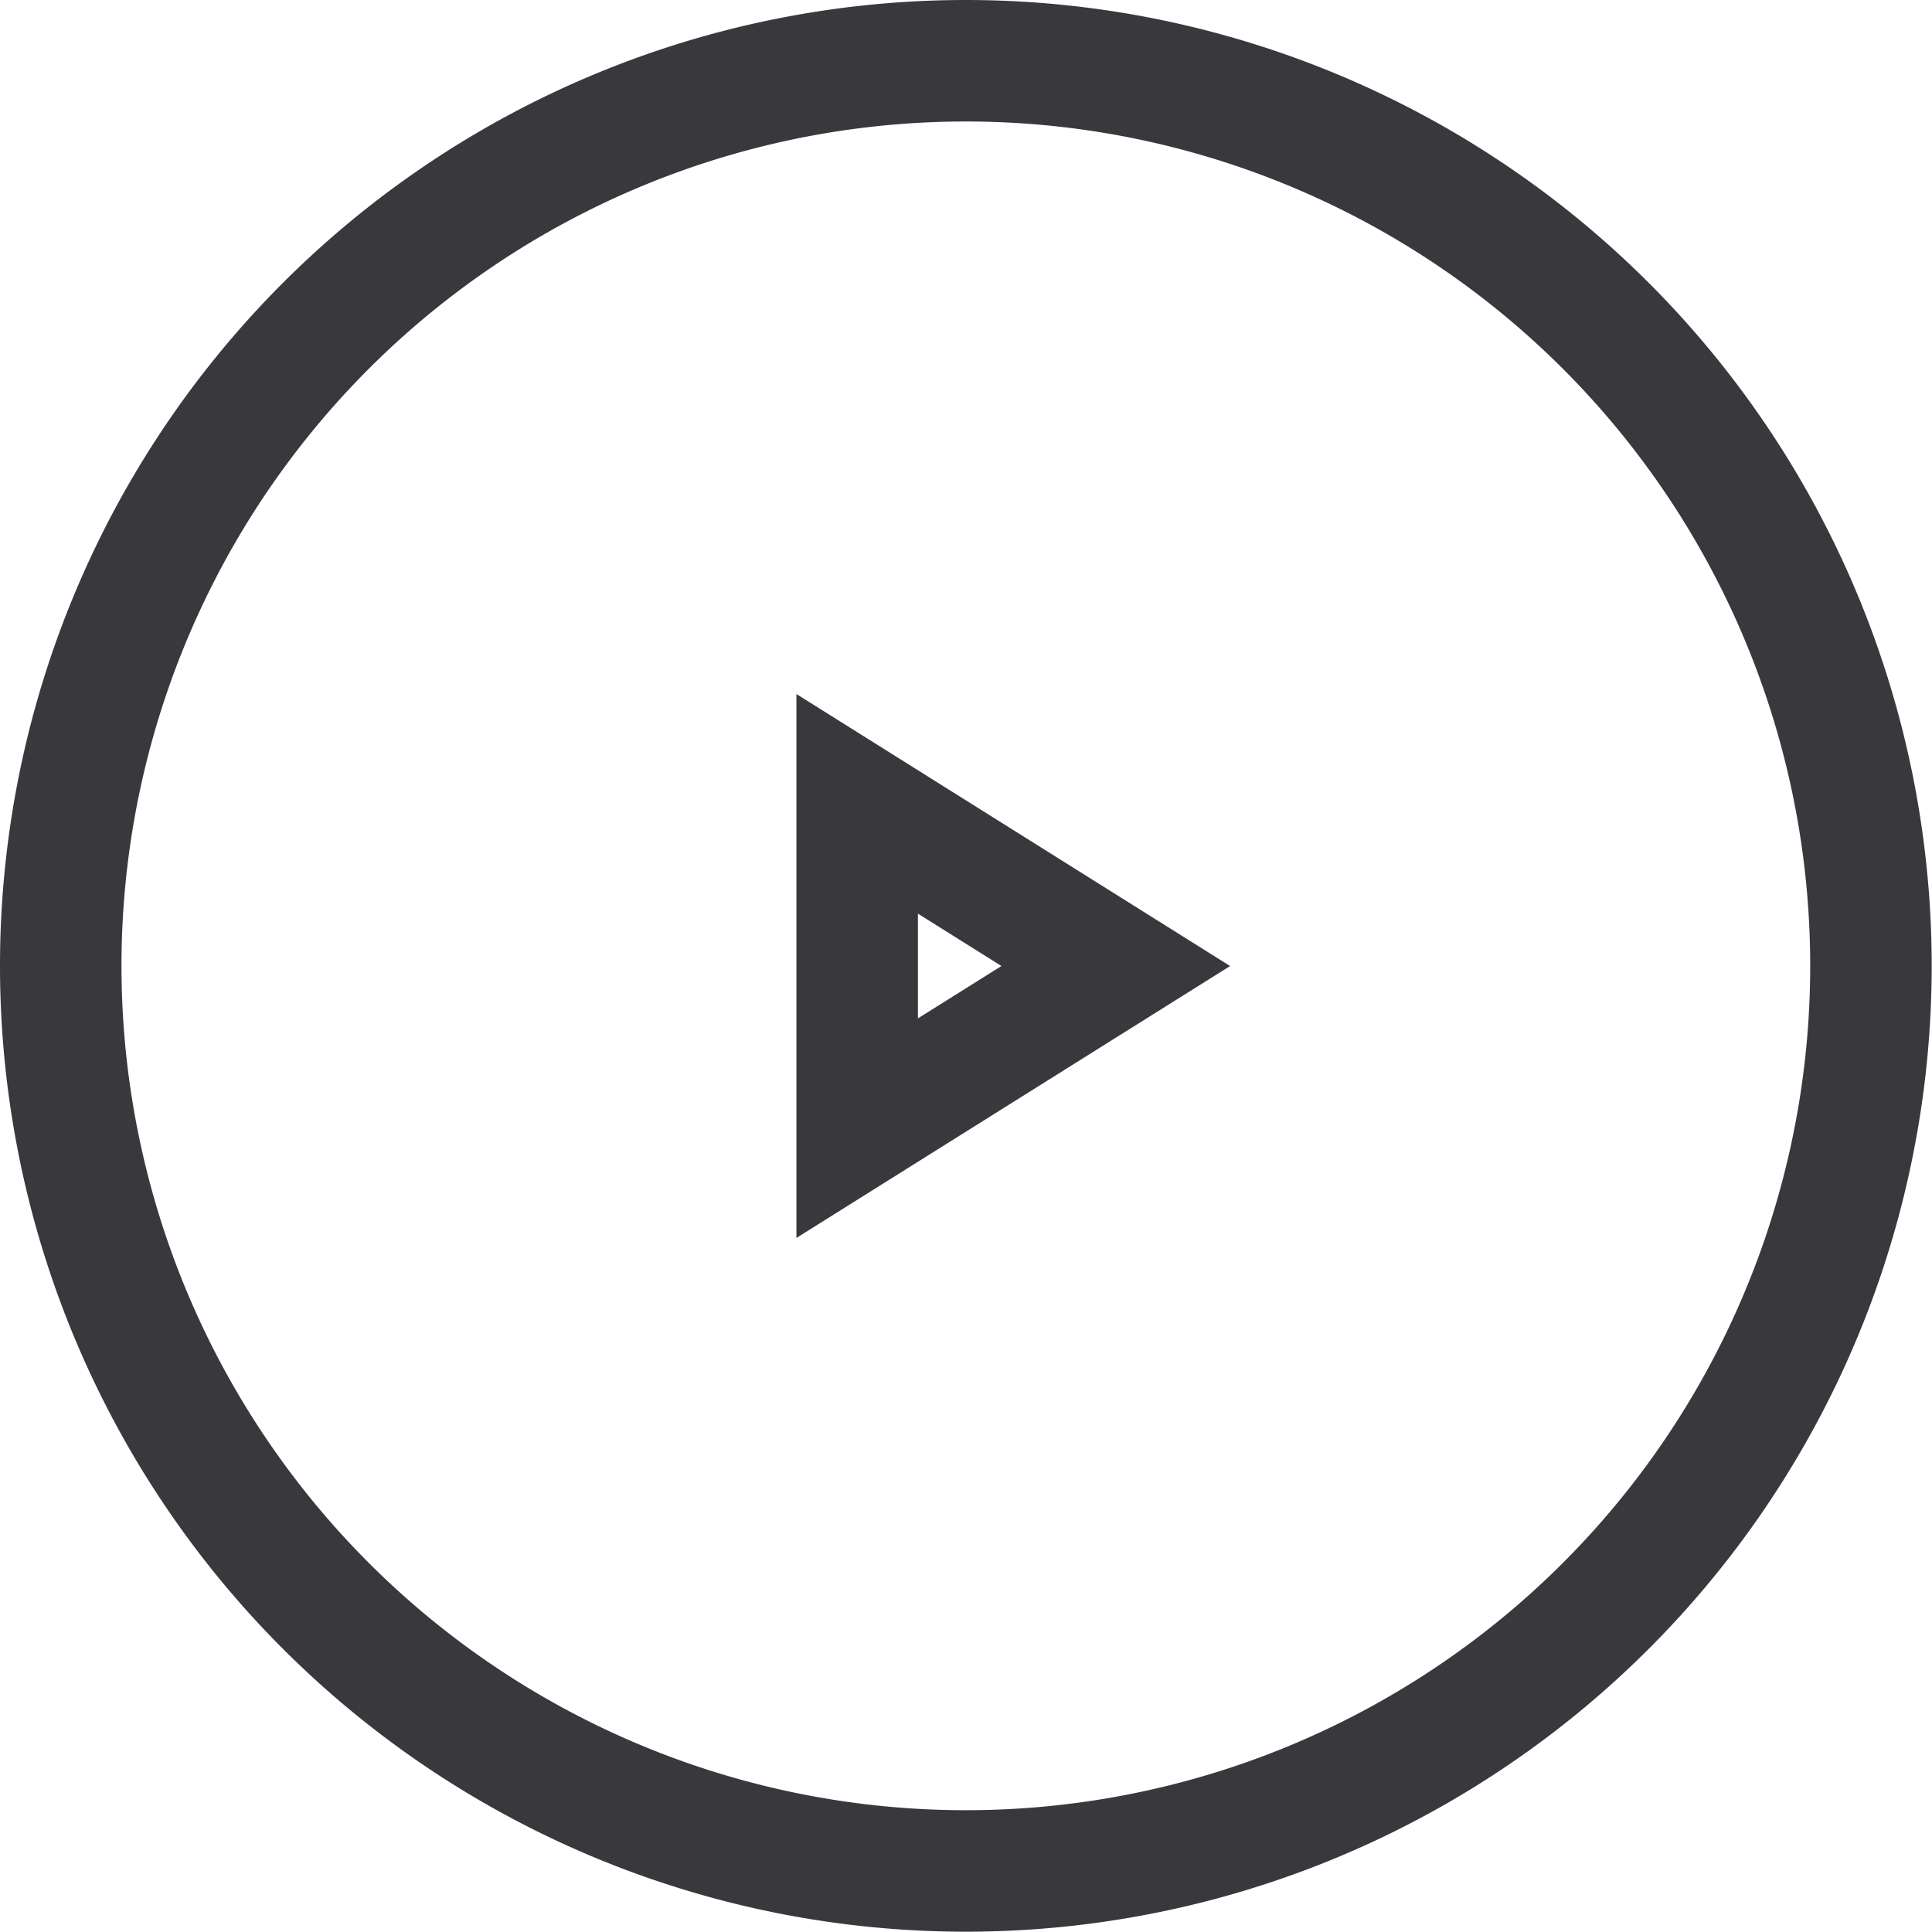 <svg xmlns="http://www.w3.org/2000/svg" width="31.805" height="31.805" viewBox="0 0 31.805 31.805">
  <g id="Icon_feather-play-circle" data-name="Icon feather-play-circle" transform="translate(1 1)">
    <path id="Path_55" data-name="Path 55" d="M32.8,17.9A14.9,14.9,0,1,1,17.9,3,14.9,14.9,0,0,1,32.8,17.9Z" transform="translate(-3 -3)" fill="none" stroke="#39383d" stroke-linecap="round" stroke-width="2"/>
    <path id="Path_56" data-name="Path 56" d="M15,12l4.257,2.67L15,17.339Z" transform="translate(-1.889 0.233)" fill="none" stroke="#39383d" stroke-linecap="round" stroke-width="2"/>
  </g>
</svg>
